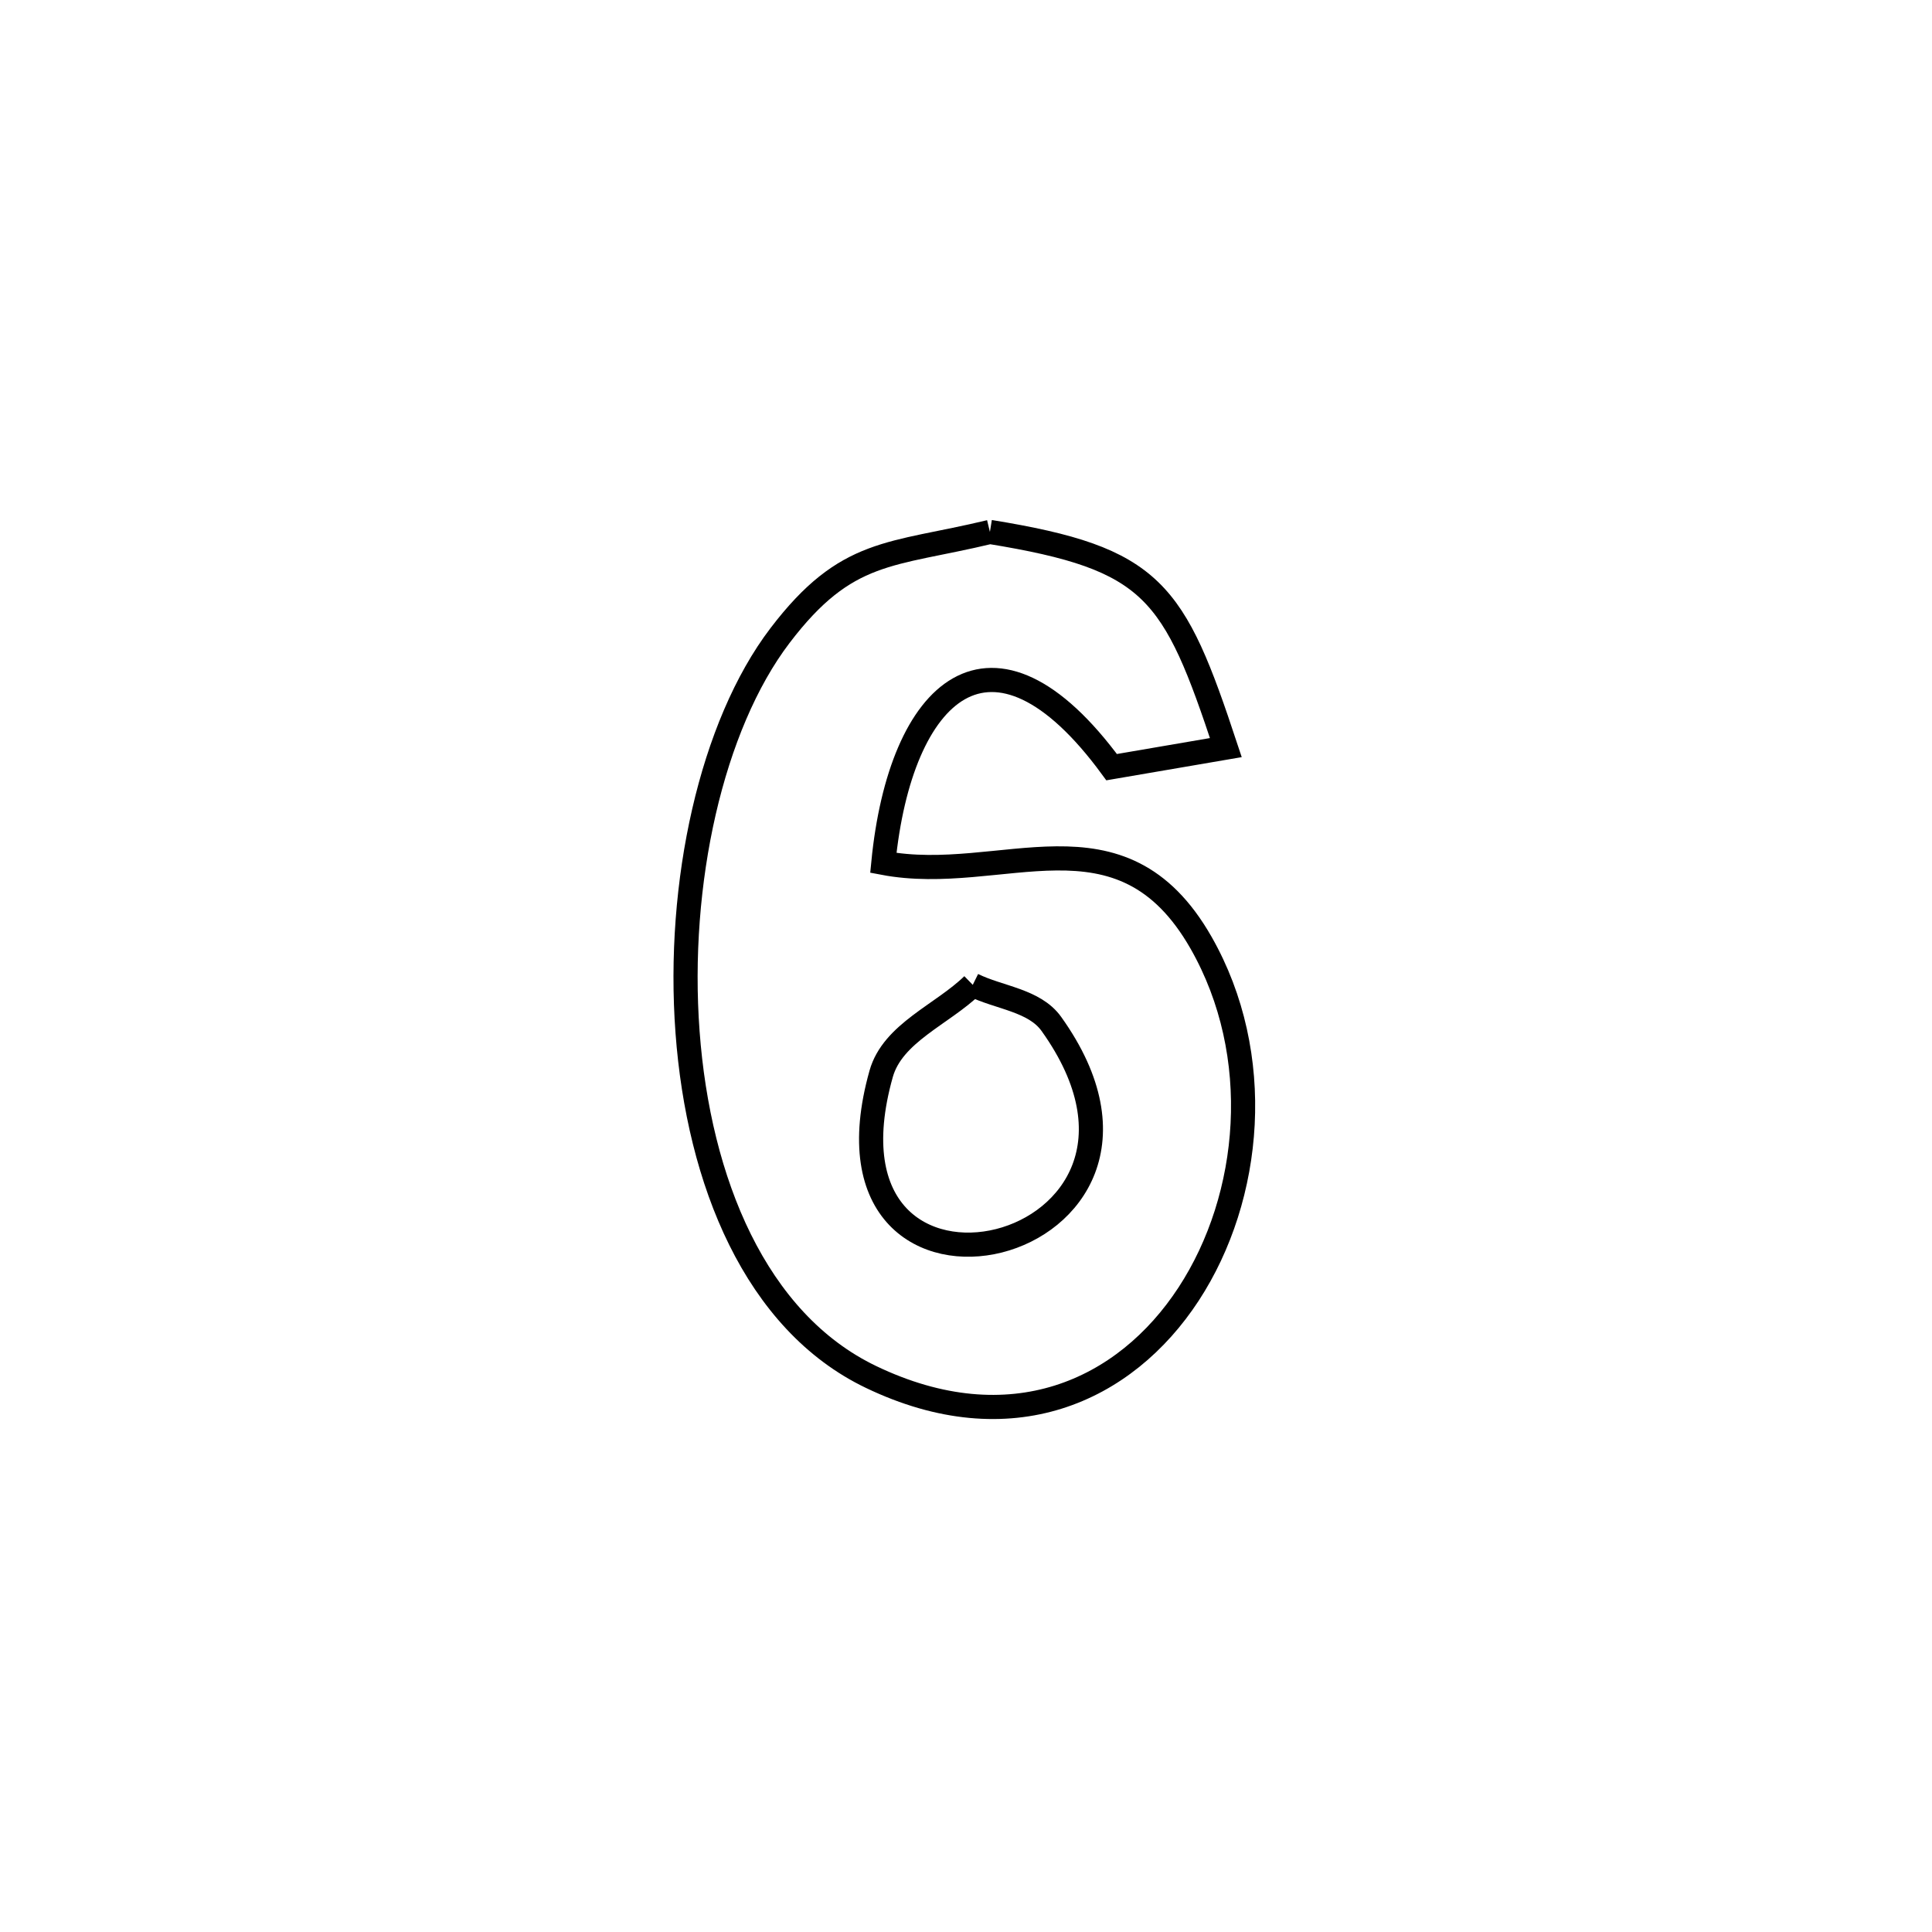 <svg xmlns="http://www.w3.org/2000/svg" viewBox="0.0 0.0 24.0 24.0" height="200px" width="200px"><path fill="none" stroke="black" stroke-width=".3" stroke-opacity="1.0"  filling="0" d="M12.297 6.608 L12.297 6.608 C14.334 6.939 14.581 7.332 15.228 9.287 L15.228 9.287 C14.755 9.368 14.282 9.449 13.809 9.53 L13.809 9.53 C12.321 7.501 11.184 8.566 10.973 10.719 L10.973 10.719 C12.445 10.999 13.921 9.96 14.92 11.711 C15.714 13.104 15.555 14.868 14.765 16.076 C13.975 17.284 12.552 17.936 10.82 17.105 C9.385 16.417 8.678 14.673 8.541 12.822 C8.404 10.971 8.839 9.013 9.689 7.896 C10.518 6.807 11.06 6.905 12.297 6.608 L12.297 6.608"></path>
<path fill="none" stroke="black" stroke-width=".3" stroke-opacity="1.0"  filling="0" d="M12.084 12.234 L12.084 12.234 C12.41 12.395 12.849 12.424 13.06 12.719 C15.122 15.602 9.969 16.814 10.946 13.34 C11.089 12.831 11.705 12.603 12.084 12.234 L12.084 12.234"></path></svg>